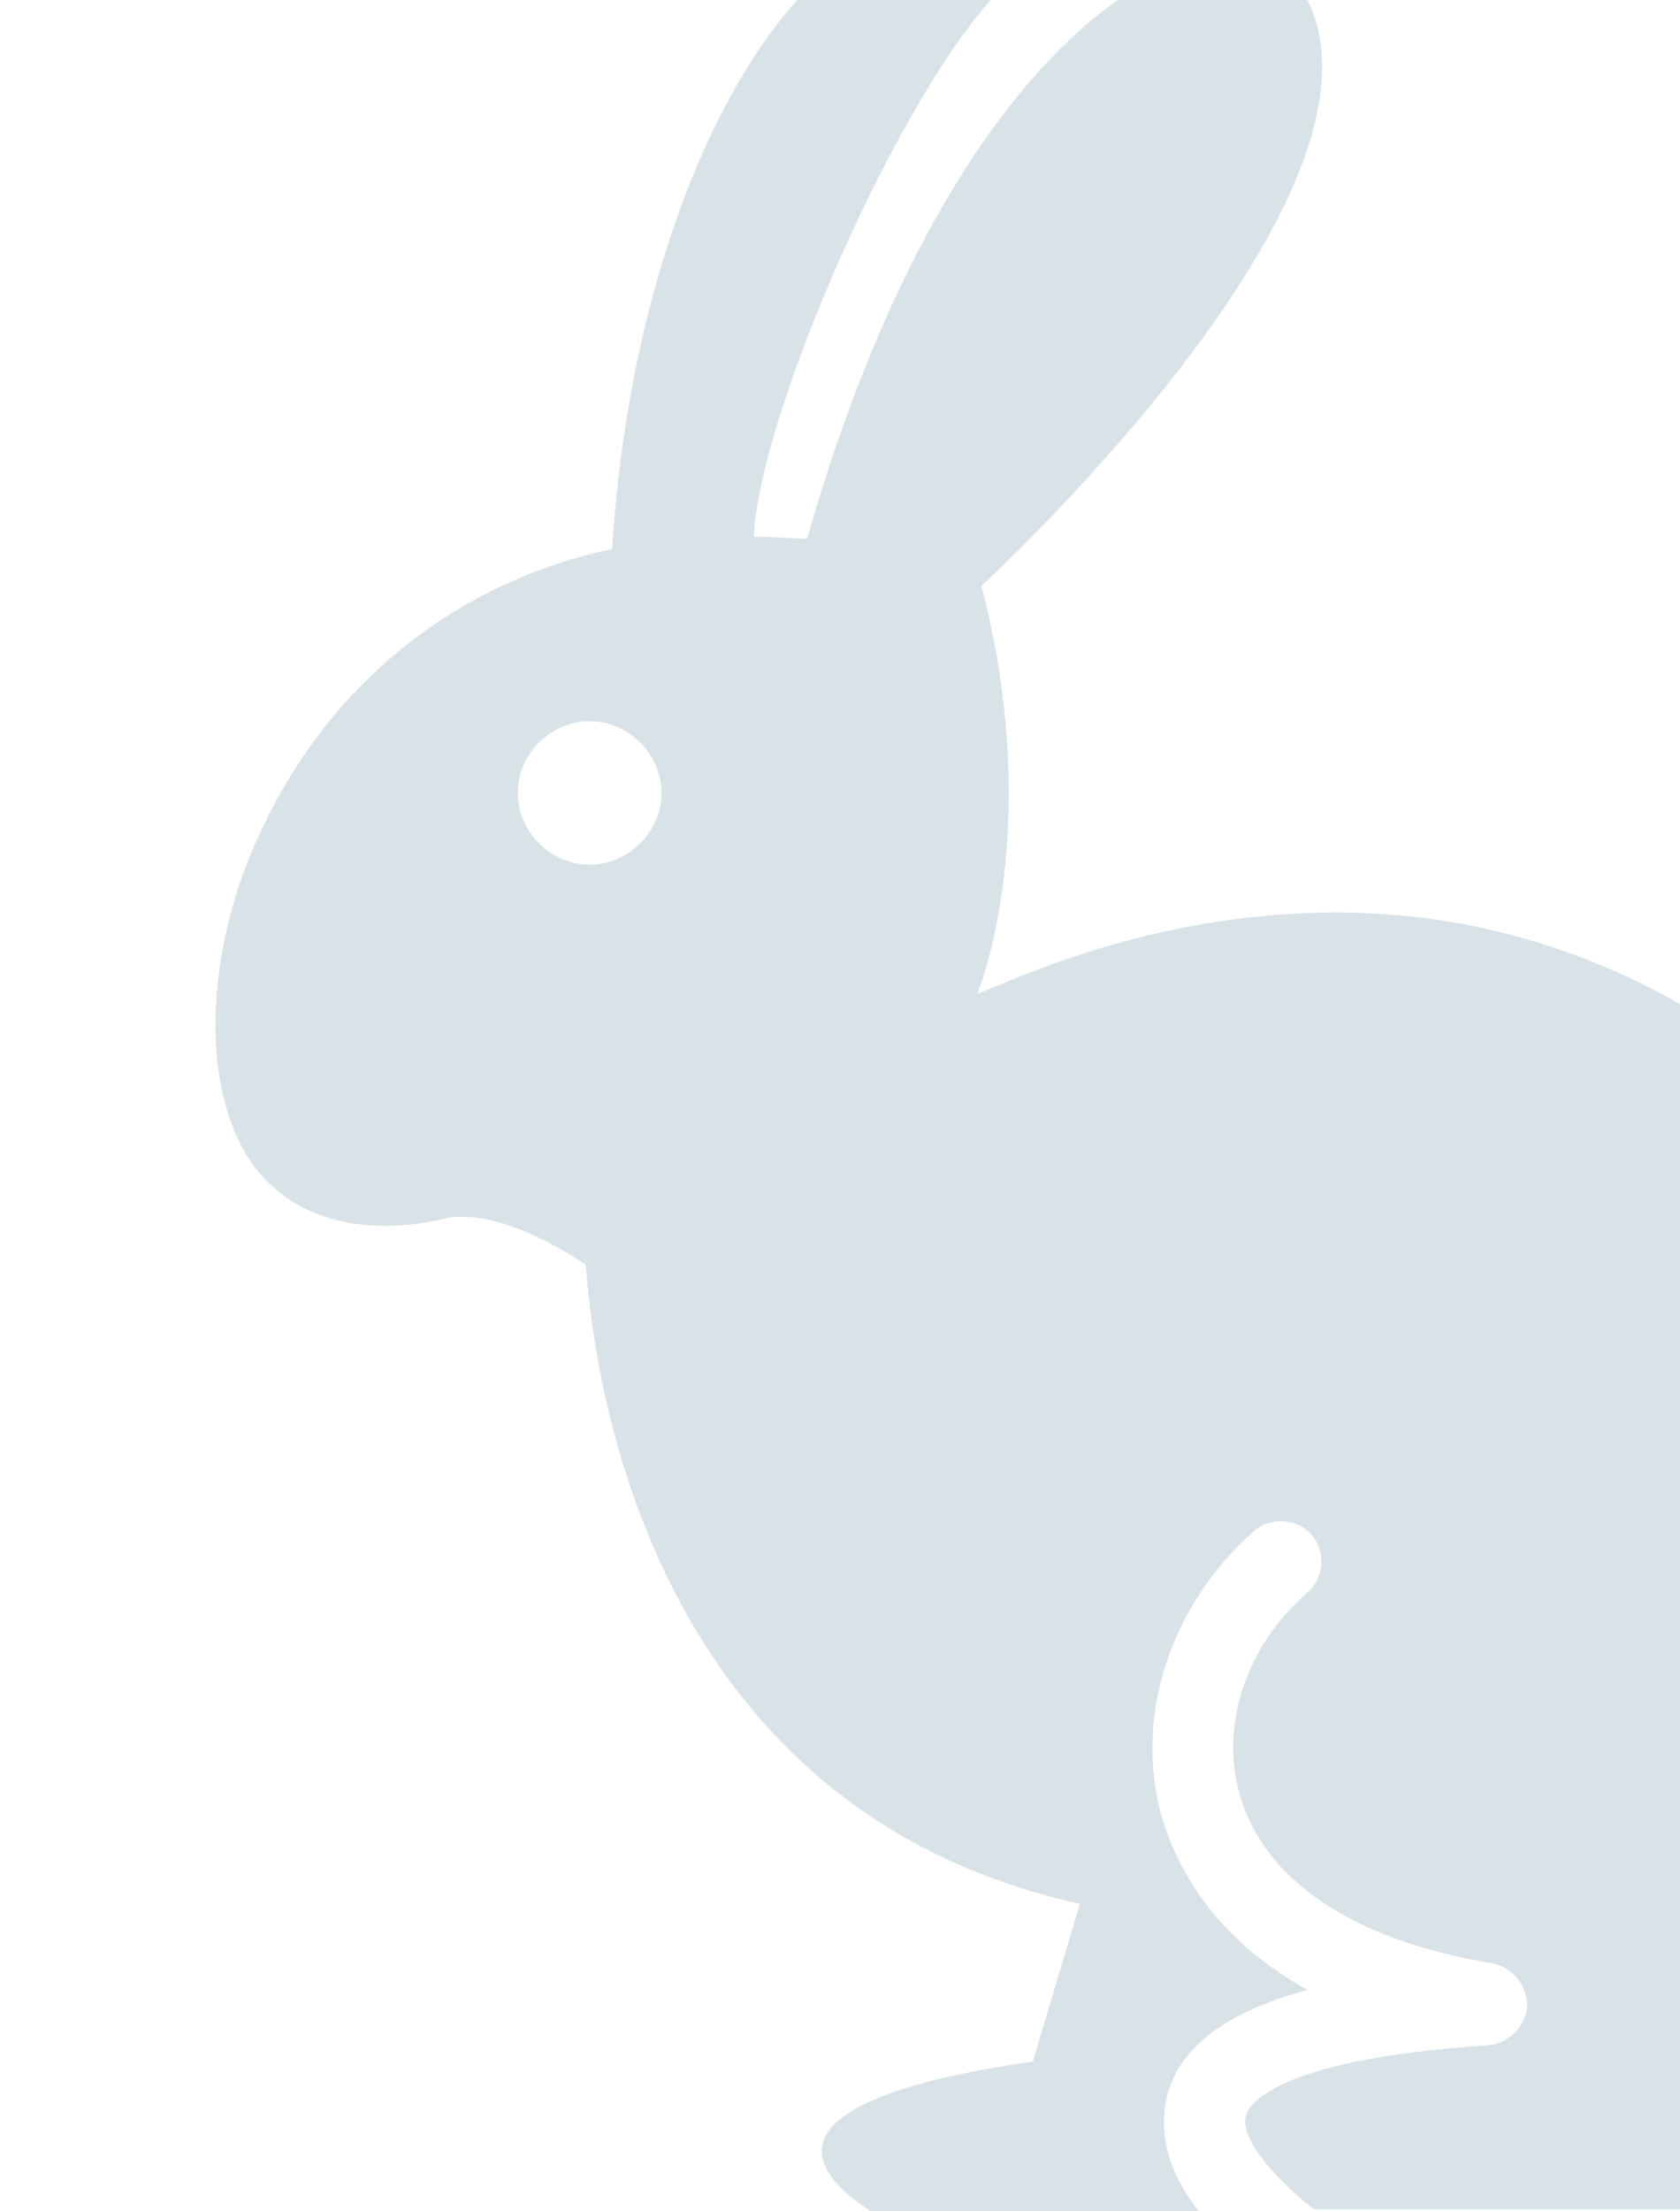 <svg width="133" height="175" viewBox="0 0 133 175" fill="none" xmlns="http://www.w3.org/2000/svg">
<g id="Frame 64" opacity="0.15">
<g id="Group">
<path id="Vector" d="M20.858 65.346C26.38 53.829 36.286 46.042 48.467 43.447C49.929 19.927 58.536 2.246 66.981 -3.432C72.828 -7.325 76.888 -4.892 80.299 -1.81C72.503 4.517 60.16 32.092 59.673 42.474C61.46 42.474 62.921 42.636 63.896 42.636C76.564 -1.81 99.626 -9.758 103.848 0.786C110.182 16.52 77.863 46.205 77.7 46.367C81.761 61.939 79.162 73.943 77.376 78.647C79.812 77.836 94.916 70.05 113.917 72.807C127.884 74.916 147.698 83.513 163.127 112.711C165.401 117.091 166.375 121.308 168.161 126.985C170.435 122.768 175.307 111.251 187.488 105.736C187.975 120.173 184.889 132.014 179.043 138.016C174.171 143.044 169.786 141.422 168.161 141.747C167.674 145.477 166.7 155.534 161.34 164.456C157.28 171.107 151.758 174.837 145.912 174.837C145.587 174.837 145.424 174.837 145.262 174.837C143.151 174.837 134.381 174.837 104.01 174.837C101.899 173.215 98.001 169.485 98.651 167.376C98.813 166.889 100.275 162.996 117.815 161.861C119.439 161.698 120.738 160.401 120.901 158.779C120.901 157.157 119.764 155.697 118.14 155.372C107.259 153.588 100.113 148.884 98.164 142.071C96.54 136.556 98.651 130.23 103.523 126.012C104.823 124.877 104.985 122.768 103.848 121.47C102.711 120.173 100.6 120.01 99.301 121.146C92.642 126.985 89.719 135.907 91.992 143.855C93.129 147.586 95.89 153.263 103.523 157.481C96.865 159.265 93.129 162.185 92.317 166.24C91.667 169.484 92.967 172.567 94.916 175H68.93C59.836 168.998 67.793 165.105 81.761 163.158L85.496 150.668C47.98 142.395 46.681 102.005 46.356 100.059C45.544 99.572 40.184 95.841 35.637 96.328C34.987 96.49 25.568 99.247 20.208 92.435C15.823 86.595 15.986 75.403 20.858 65.346ZM46.681 68.427C49.766 68.427 52.365 65.832 52.365 62.75C52.365 59.668 49.766 57.073 46.681 57.073C43.595 57.073 40.996 59.668 40.996 62.75C40.996 65.832 43.595 68.427 46.681 68.427Z" fill="#003F5A"/>
</g>
</g>
</svg>
